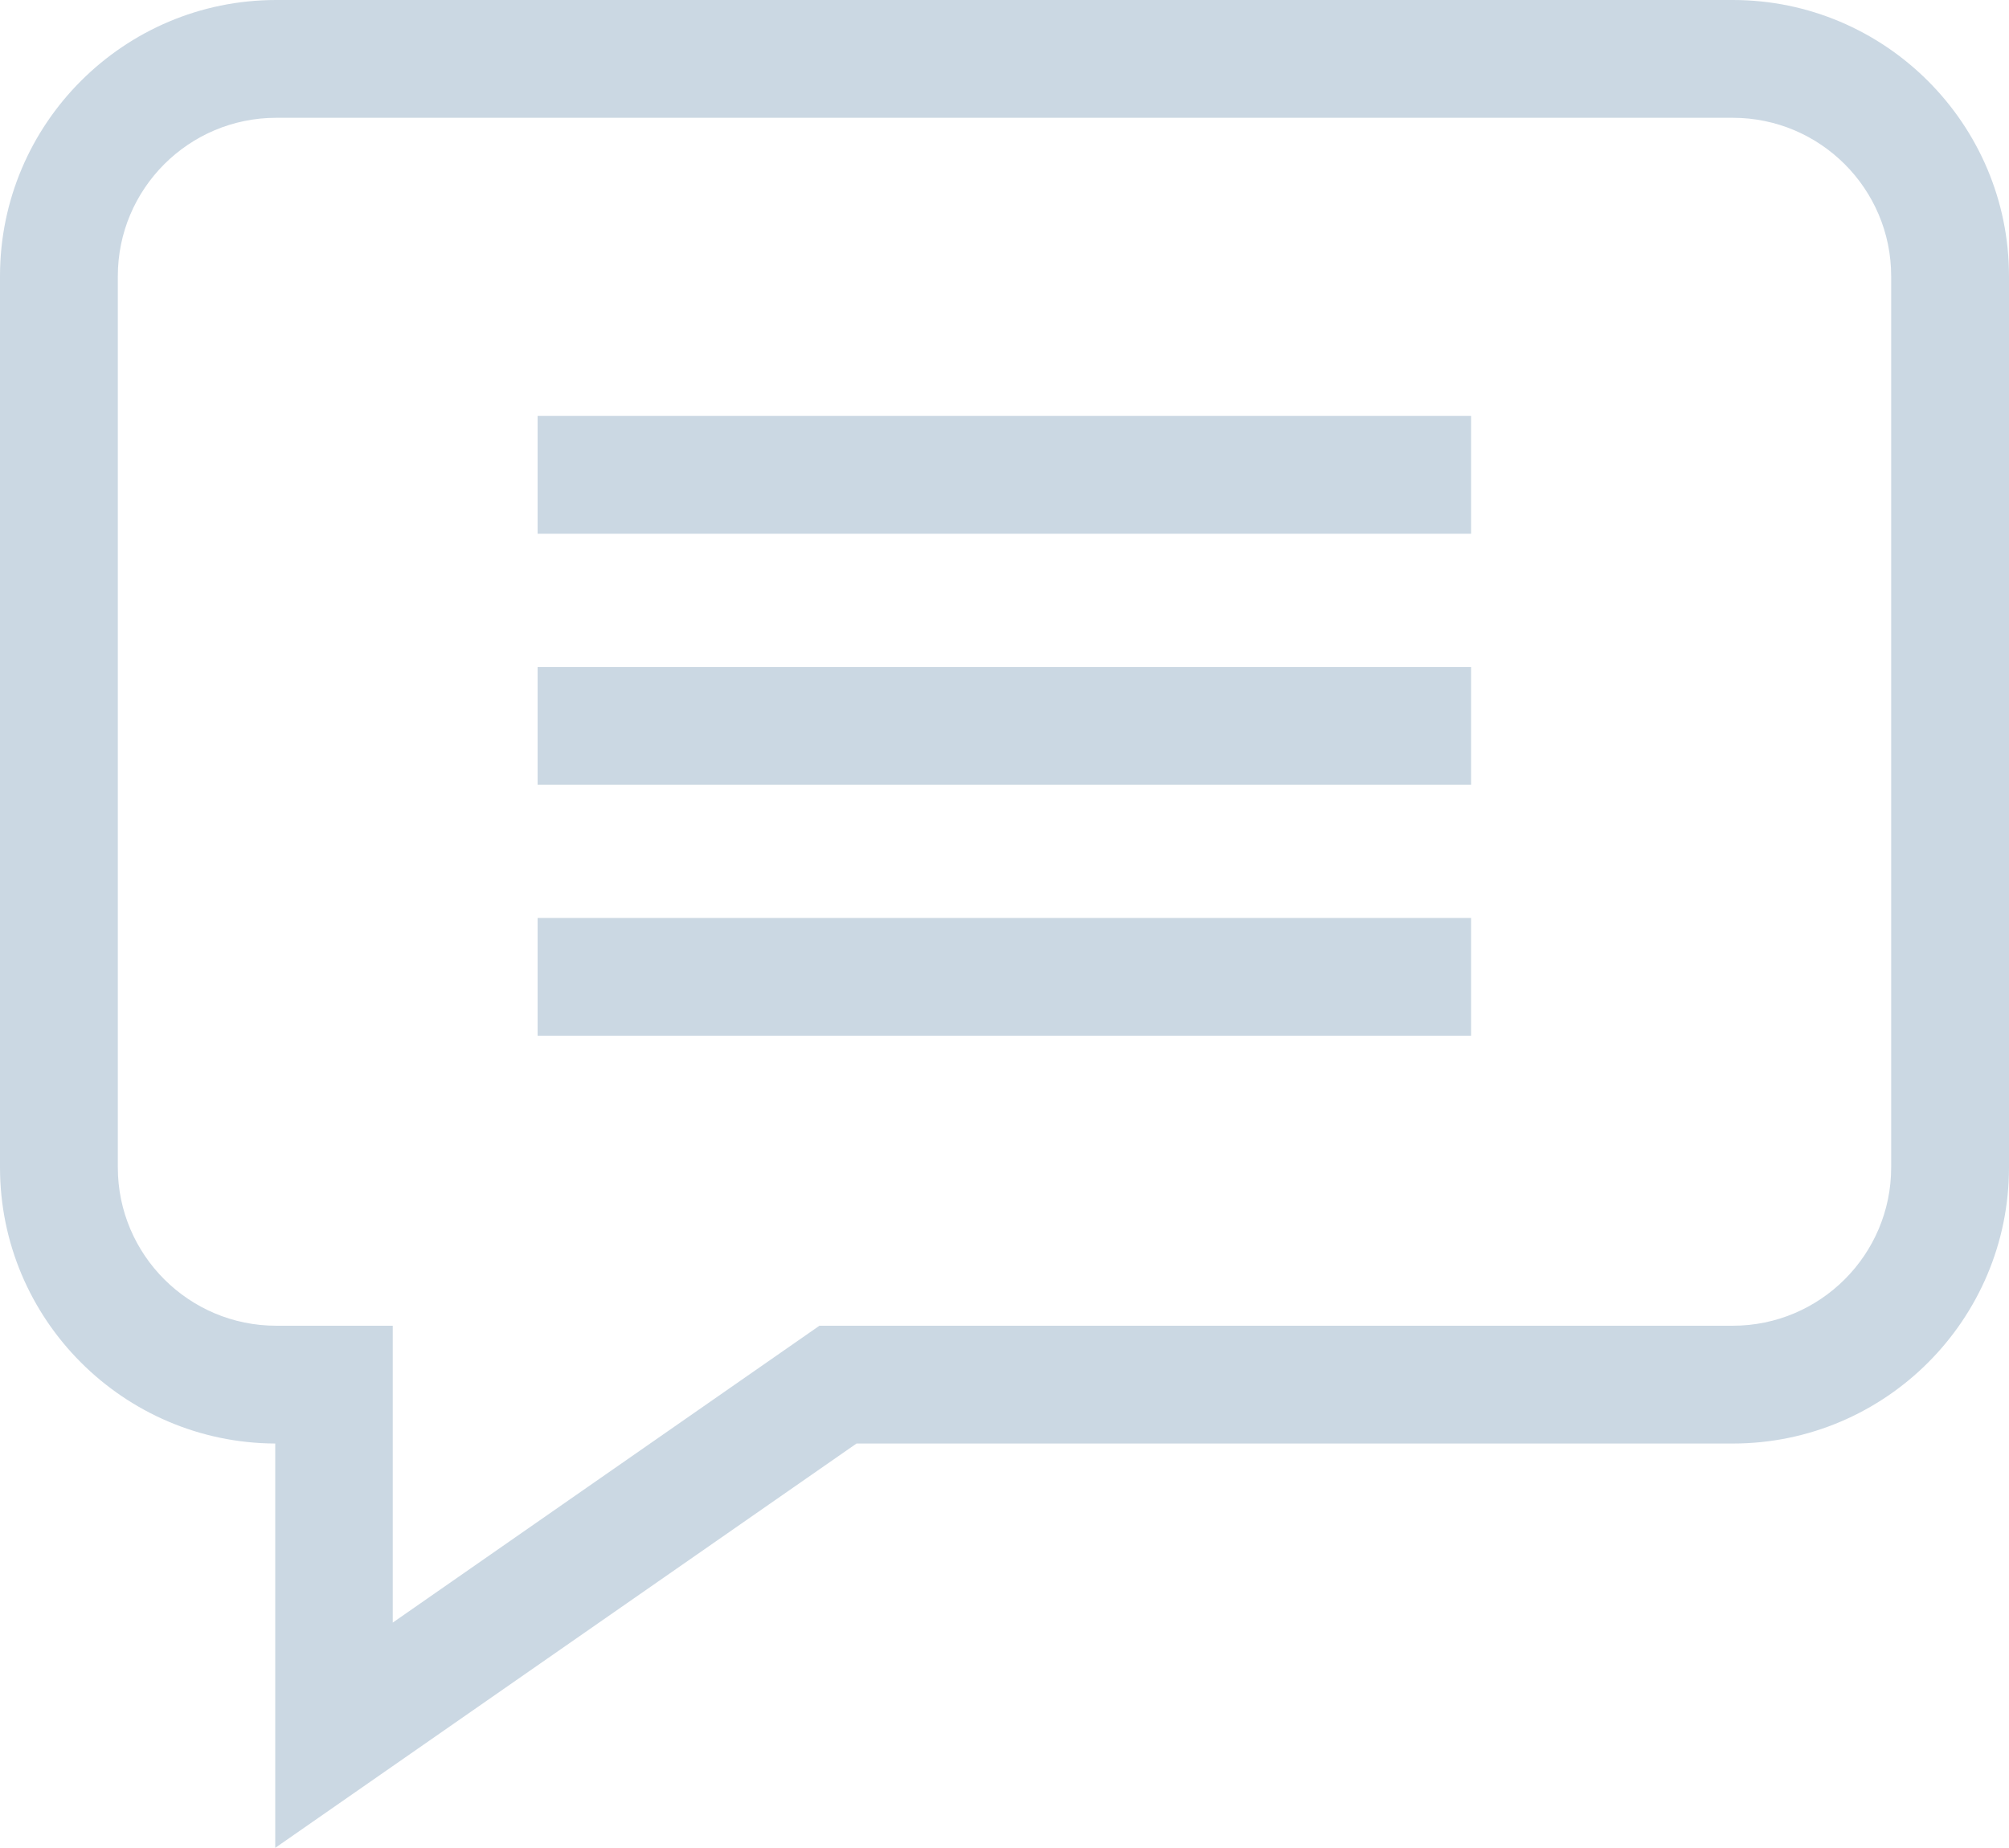<?xml version="1.0" encoding="utf-8"?>
<!-- Generator: Adobe Illustrator 22.1.0, SVG Export Plug-In . SVG Version: 6.00 Build 0)  -->
<svg version="1.1" id="Layer_1" xmlns="http://www.w3.org/2000/svg" xmlns:xlink="http://www.w3.org/1999/xlink" x="0px" y="0px"
	 viewBox="0 0 639.4 588.2" style="enable-background:new 0 0 639.4 588.2;" xml:space="preserve" fill="#cbd8e3">
<path d="M551.5,0H87.9C39.4,0,0,39.4,0,87.9v283.7c0,48.4,39.3,87.7,87.6,87.9v128.7l185-128.7h278.9c48.5,0,87.9-39.4,87.9-87.9
	V87.9C639.4,39.4,599.9,0,551.5,0z M601.9,371.6c0,27.8-22.6,50.4-50.4,50.4H260.8l-135.8,94.5V422H87.9
	c-27.8,0-50.4-22.6-50.4-50.4V87.9c0-27.8,22.6-50.4,50.4-50.4h463.6c27.8,0,50.4,22.6,50.4,50.4V371.6z"/>
<path d="M171.1,132.4h297.1v37.5H171.1V132.4z"/>
<path d="M171.1,212.3h297.1v37.5H171.1V212.3z"/>
<path d="M171.1,292.2h297.1v37.5H171.1V292.2z"/>
</svg>
